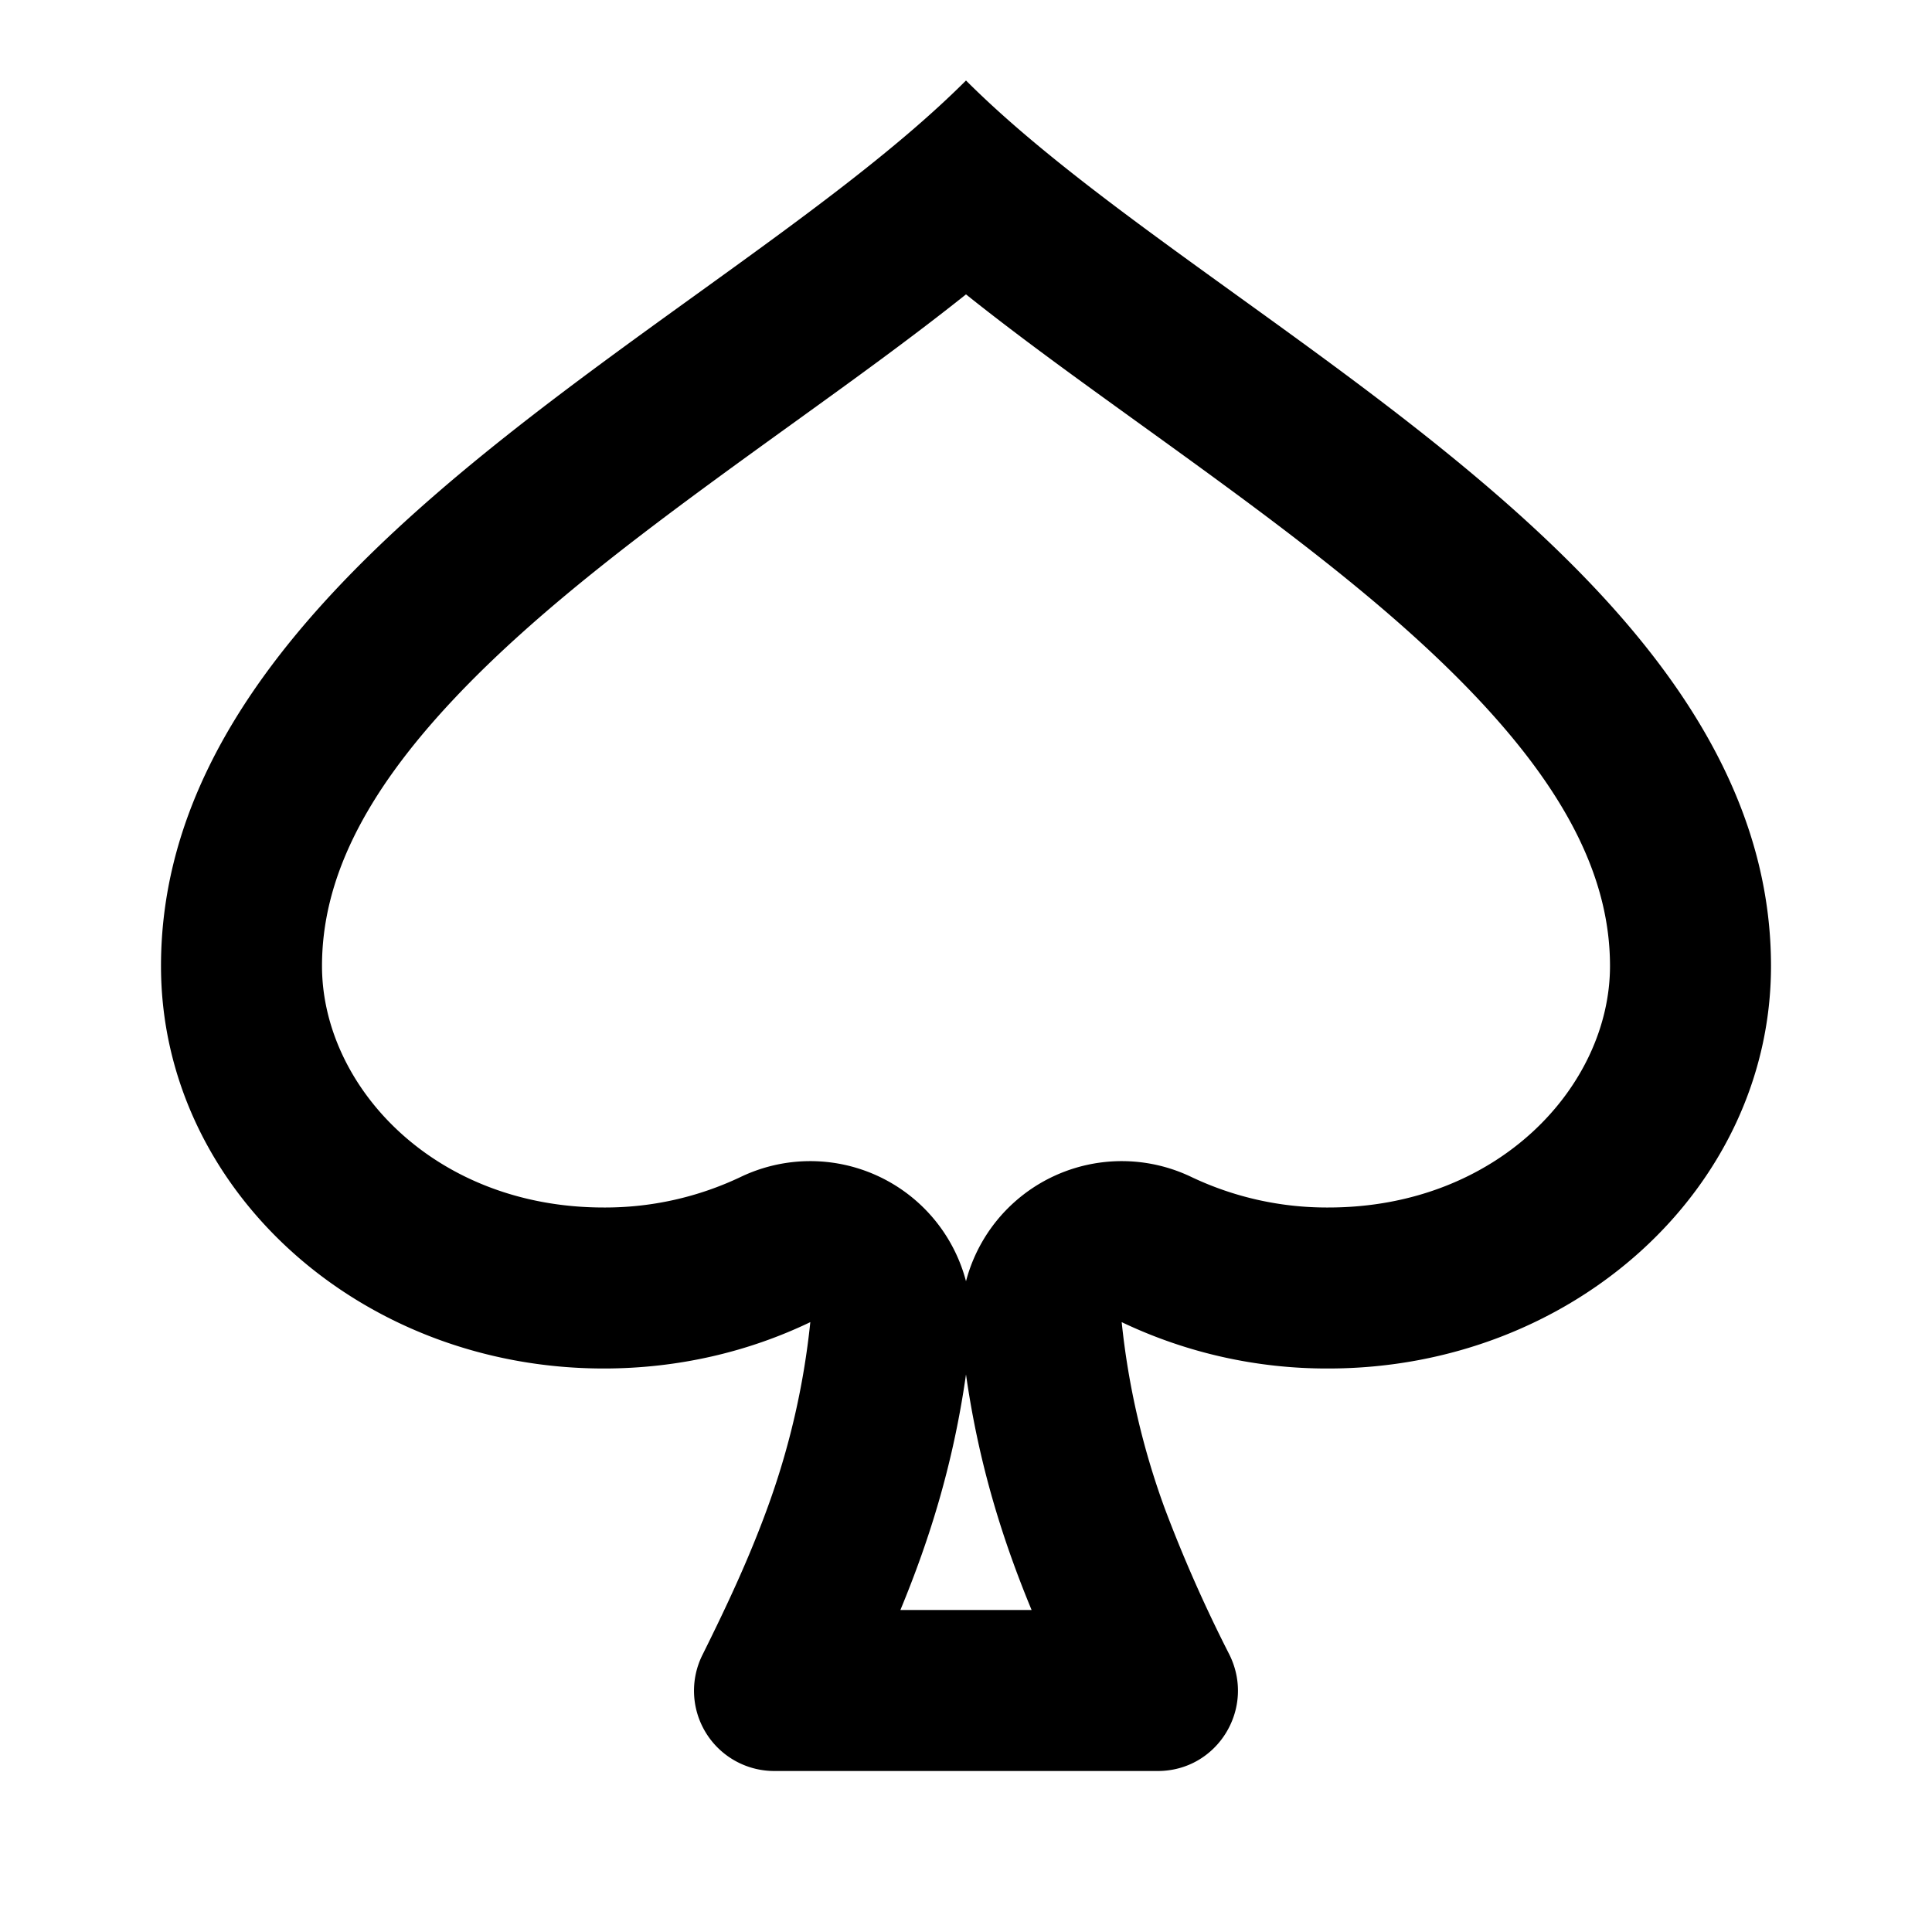 <svg viewBox="0 0 24 24" fill="currentColor" xmlns="http://www.w3.org/2000/svg" width="20" height="20"><path d="M12 15.916a2 2 0 00-2.8-1.295A3.92 3.92 0 017.5 15C5.383 15 4 13.482 4 12c0-1.06.515-2.115 1.613-3.29 1.133-1.212 2.655-2.311 4.285-3.486.693-.5 1.421-1.024 2.102-1.567.68.543 1.409 1.067 2.102 1.567 1.63 1.175 3.152 2.274 4.285 3.486C19.485 9.885 20 10.94 20 12c0 1.482-1.383 3-3.5 3a3.92 3.92 0 01-1.7-.379 2 2 0 00-2.8 1.295zM12 1c-.871.871-2.08 1.742-3.356 2.662C5.524 5.911 2 8.452 2 12c0 2.761 2.462 5 5.5 5 .927 0 1.8-.208 2.566-.576a9.574 9.574 0 01-.536 2.317c-.22.604-.491 1.188-.802 1.813A.997.997 0 009.618 22h4.764c.743 0 1.22-.78.89-1.446a17.755 17.755 0 01-.802-1.813 9.574 9.574 0 01-.536-2.317A5.919 5.919 0 0016.5 17c3.038 0 5.5-2.239 5.5-5 0-3.548-3.525-6.09-6.644-8.338C14.08 2.742 12.871 1.872 12 1zm0 16.074c.158 1.11.451 2.047.815 2.926h-1.63c.364-.879.657-1.816.815-2.926z"/></svg>